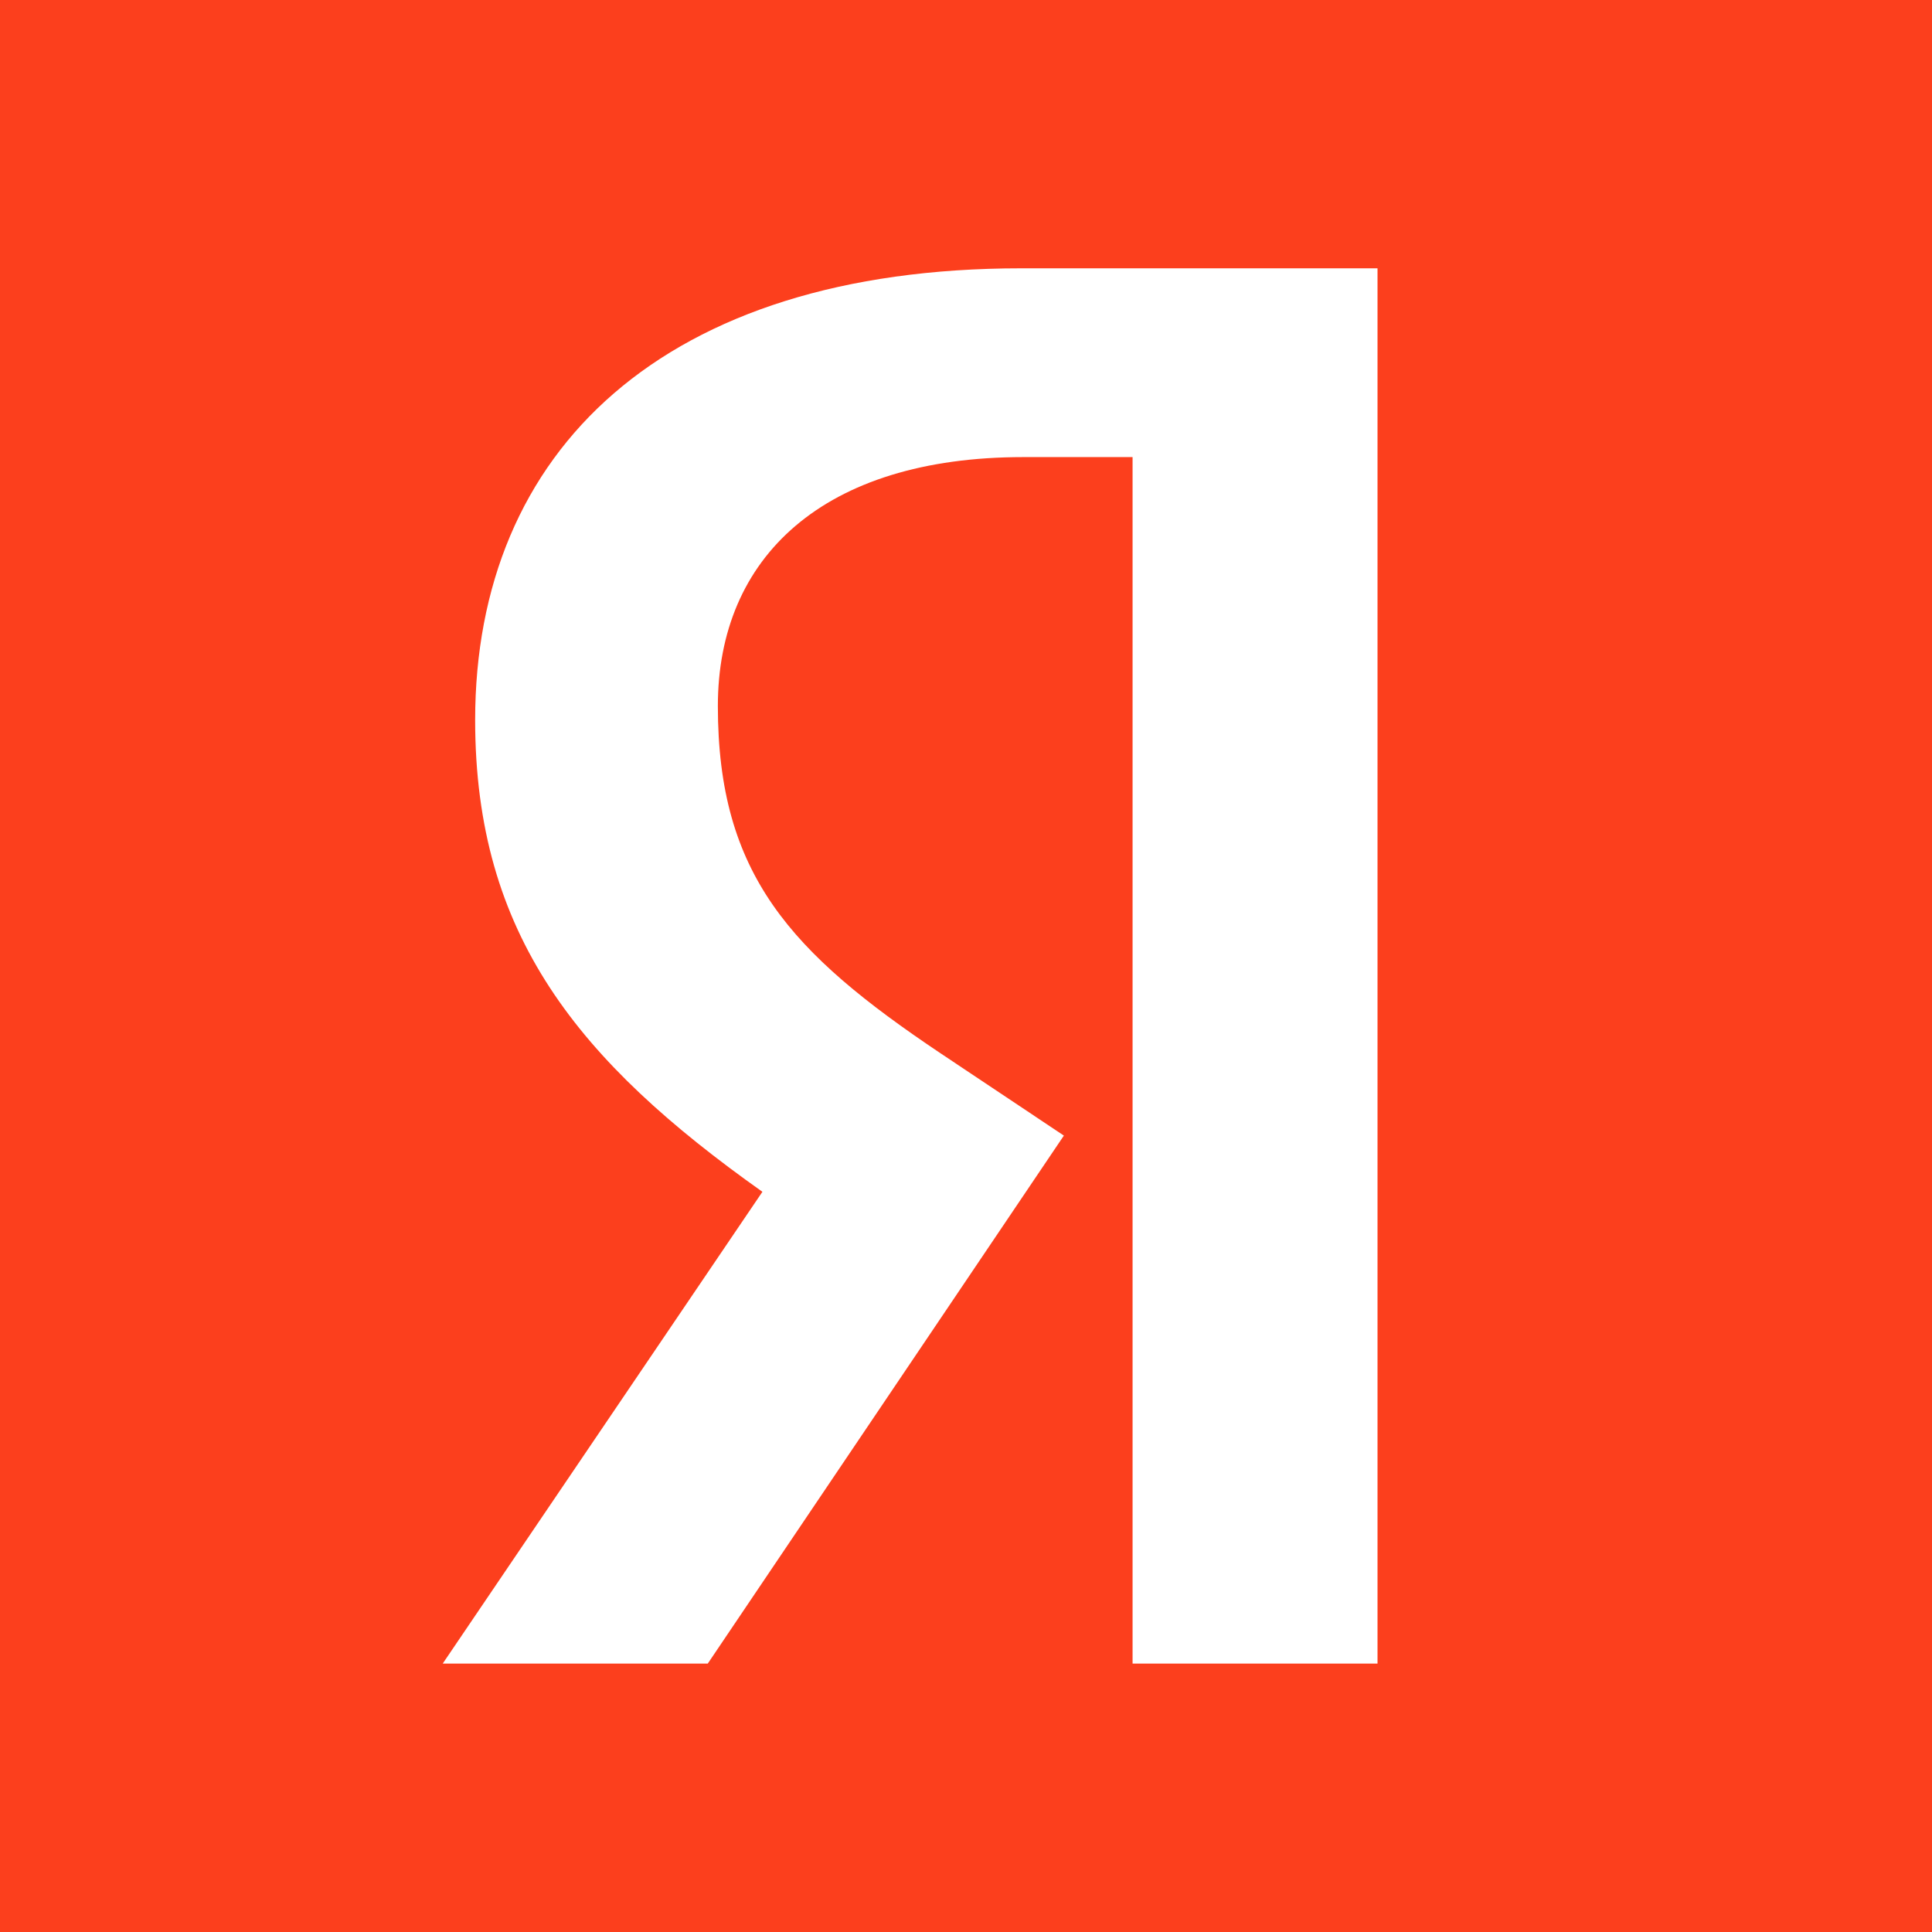 <svg width="32" height="32" viewBox="0 0 32 32" fill="none" xmlns="http://www.w3.org/2000/svg">
<rect width="32" height="32" fill="#FC3F1D"/>
<path d="M18.76 27.554H22.816V4.444H16.917C10.986 4.444 7.87 7.47 7.87 11.926C7.87 15.484 9.579 17.579 12.628 19.74L7.333 27.554H11.723L17.621 18.809L15.577 17.445C13.097 15.783 11.89 14.486 11.89 11.694C11.89 9.234 13.632 7.571 16.95 7.571H18.759V27.556L18.76 27.554Z" fill="white"/>
</svg>

